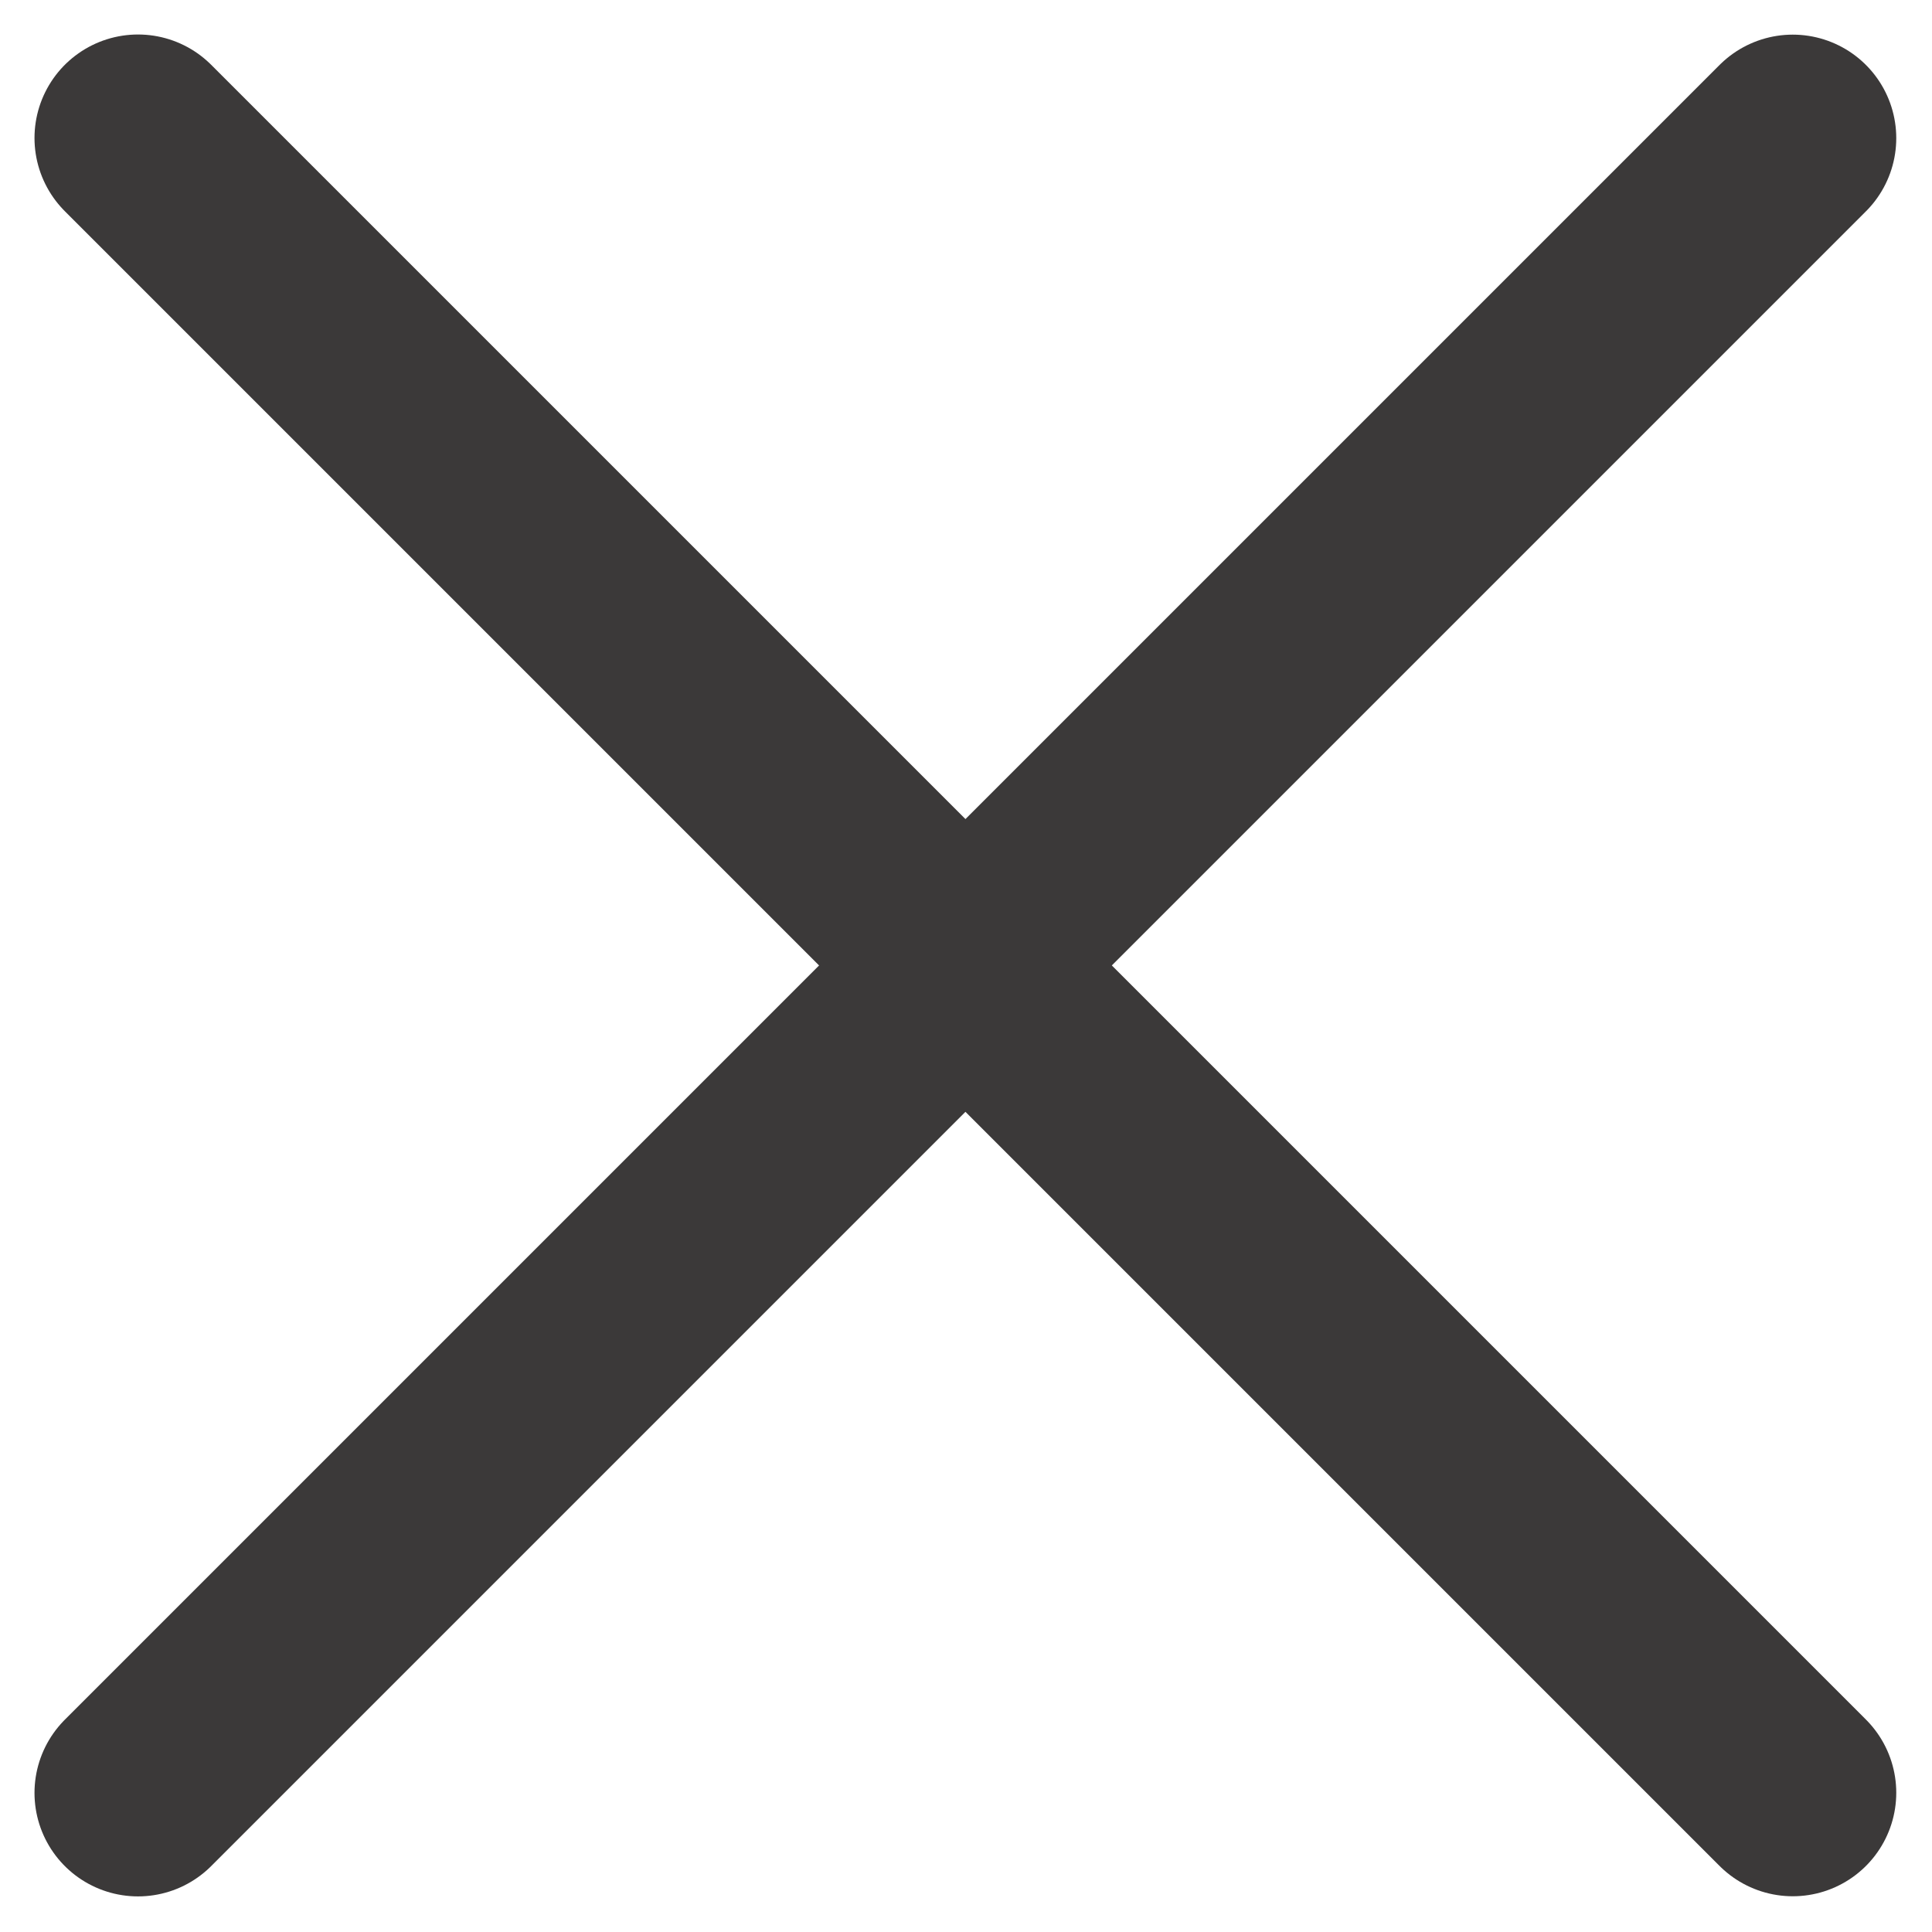 <svg width="14" height="14" viewBox="0 0 14 14" fill="none" xmlns="http://www.w3.org/2000/svg">
<path d="M1 12.992L12.991 1.001" stroke="#3B3939" stroke-width="1.5" stroke-linecap="round"/>
<path d="M1 1L12.991 12.991" stroke="#3B3939" stroke-width="1.5" stroke-linecap="round"/>
</svg>
